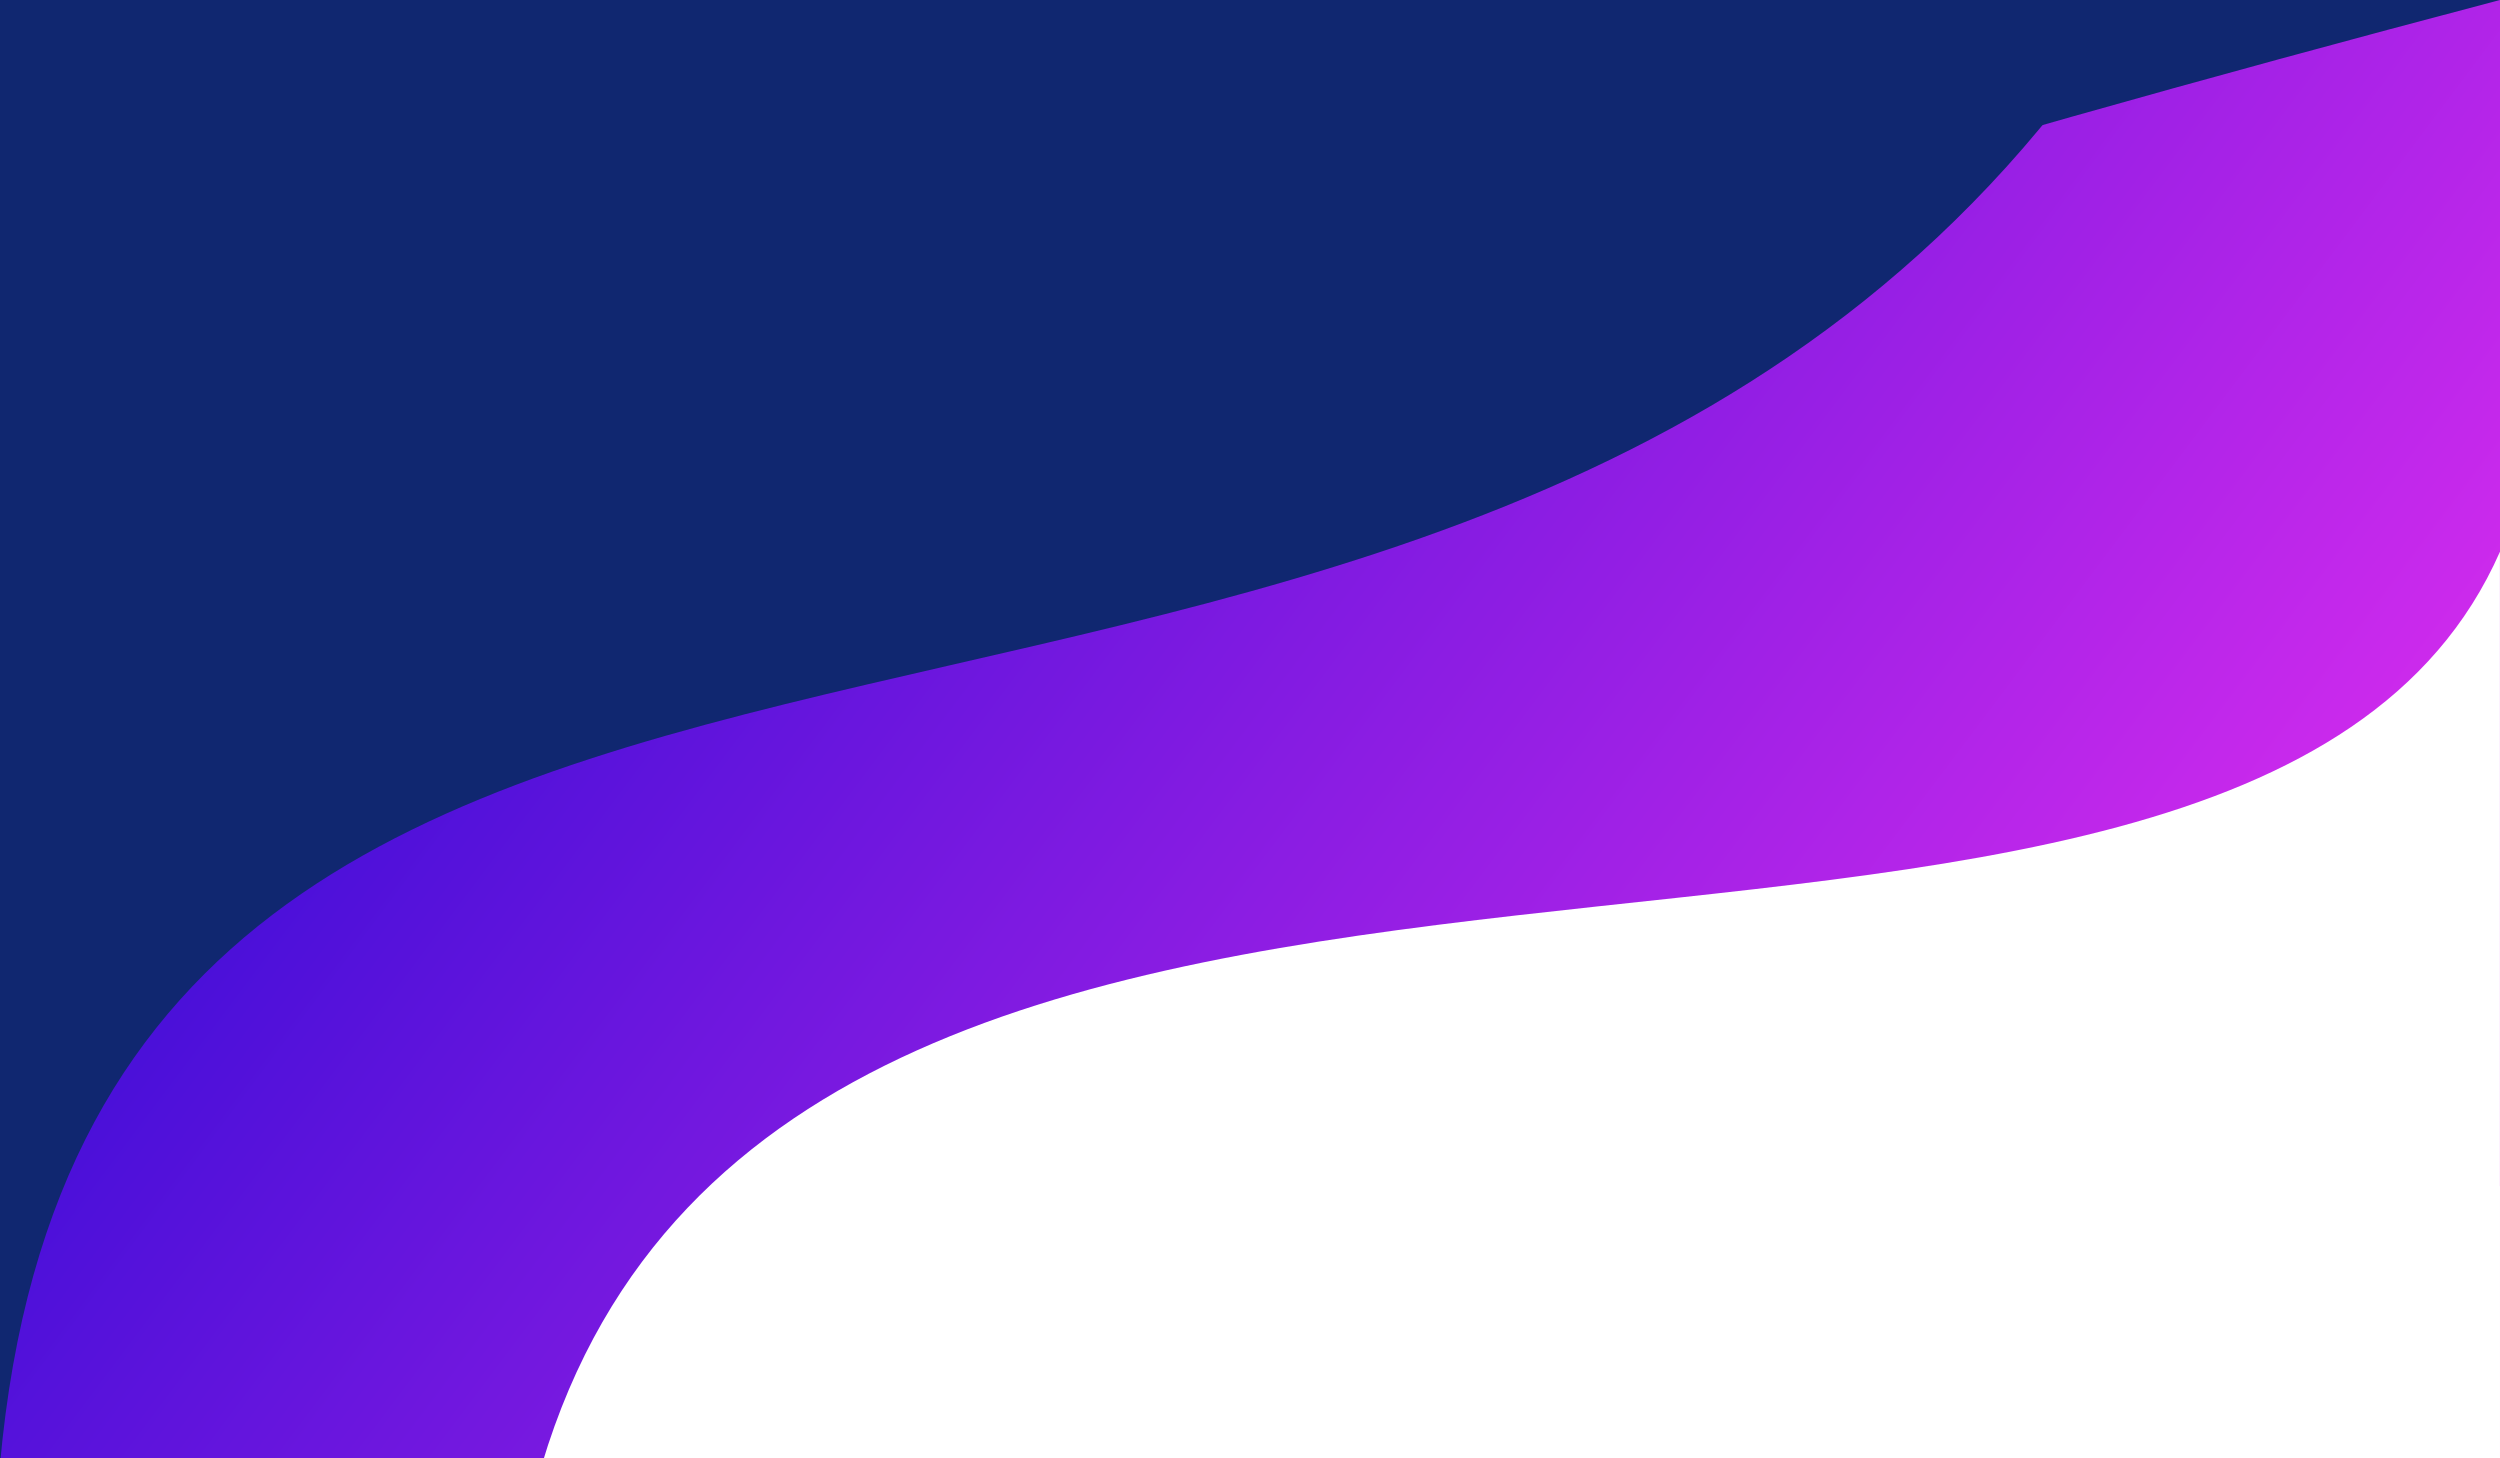 <?xml version="1.0" encoding="utf-8"?>
<!-- Generator: Adobe Illustrator 27.5.0, SVG Export Plug-In . SVG Version: 6.00 Build 0)  -->
<svg version="1.1" id="Layer_1" xmlns="http://www.w3.org/2000/svg" xmlns:xlink="http://www.w3.org/1999/xlink" x="0px" y="0px"
	 viewBox="0 0 5000 2916" style="enable-background:new 0 0 5000 2916;" xml:space="preserve">
<rect x="0" y="0" width="5000" height="2916" fill="#808080" stroke="none"/>
<g>
	<g>
		<defs>
			<rect id="SVGID_1_" width="5000" height="2929"/>
		</defs>
		<clipPath id="SVGID_00000163045813621073478540000003311724587478644097_">
			<use xlink:href="#SVGID_1_"  style="overflow:visible;"/>
		</clipPath>
		
			<linearGradient id="SVGID_00000093874440937434381430000018188055527757421475_" gradientUnits="userSpaceOnUse" x1="30.714" y1="-388.89" x2="4556.184" y2="3007.825">
			<stop  offset="0" style="stop-color:#0602CF"/>
			<stop  offset="1" style="stop-color:#EB30F1"/>
		</linearGradient>
		
			<rect style="clip-path:url(#SVGID_00000163045813621073478540000003311724587478644097_);fill:url(#SVGID_00000093874440937434381430000018188055527757421475_);" width="5000" height="2929"/>
	</g>
	<defs>
		<filter id="Adobe_OpacityMaskFilter" filterUnits="userSpaceOnUse" x="0" y="0" width="4267.046" height="2929">
			<feColorMatrix  type="matrix" values="1 0 0 0 0  0 1 0 0 0  0 0 1 0 0  0 0 0 1 0"/>
		</filter>
	</defs>
	
		<mask maskUnits="userSpaceOnUse" x="0" y="0" width="4267.046" height="2929" id="SVGID_00000183241031053497204120000012528647799937822353_">
		<g style="filter:url(#Adobe_OpacityMaskFilter);">
			
				<linearGradient id="SVGID_00000069361409522781907060000003283872652232010916_" gradientUnits="userSpaceOnUse" x1="-218.1" y1="10085.849" x2="399.916" y2="6744.377" gradientTransform="matrix(1 0 0 1 1833.616 -5820.6)">
				<stop  offset="0" style="stop-color:#FFFFFF"/>
				<stop  offset="1" style="stop-color:#000000"/>
			</linearGradient>
			<rect style="fill:url(#SVGID_00000069361409522781907060000003283872652232010916_);" width="4267.046" height="2929"/>
		</g>
	</mask>
	
		<path style="mask:url(#SVGID_00000183241031053497204120000012528647799937822353_);fill-rule:evenodd;clip-rule:evenodd;fill:#102770;" d="
		M0,2929C199.223,700.184,3002.871,1973.872,4267.046,0H0V2929z"/>
	<defs>
		
			<filter id="Adobe_OpacityMaskFilter_00000038401599920784494770000015189507606754723516_" filterUnits="userSpaceOnUse" x="0" y="0" width="3087.703" height="1323.5">
			<feColorMatrix  type="matrix" values="1 0 0 0 0  0 1 0 0 0  0 0 1 0 0  0 0 0 1 0"/>
		</filter>
	</defs>
	
		<mask maskUnits="userSpaceOnUse" x="0" y="0" width="3087.703" height="1323.5" id="SVGID_00000169527930569135000370000010316305226881149621_">
		<g style="filter:url(#Adobe_OpacityMaskFilter_00000038401599920784494770000015189507606754723516_);">
			
				<linearGradient id="SVGID_00000010993903411417045010000014487263940524524440_" gradientUnits="userSpaceOnUse" x1="2005.323" y1="7920.184" x2="-1326.356" y2="6499.782" gradientTransform="matrix(1 0 0 1 1833.616 -6279.963)">
				<stop  offset="0" style="stop-color:#FFFFFF"/>
				<stop  offset="1" style="stop-color:#000000"/>
			</linearGradient>
			
				<rect y="0.002" style="fill:url(#SVGID_00000010993903411417045010000014487263940524524440_);" width="3087.703" height="1323.498"/>
		</g>
	</mask>
	
		<path style="mask:url(#SVGID_00000169527930569135000370000010316305226881149621_);fill-rule:evenodd;clip-rule:evenodd;fill:#102770;" d="
		M0,1323.5C263.014,148.984,2031.404,668.807,3087.703,0H0V1323.5z"/>
	<defs>
		
			<filter id="Adobe_OpacityMaskFilter_00000147217159771328656060000007599428144668633482_" filterUnits="userSpaceOnUse" x="1083.865" y="1103.311" width="3916.135" height="1825.689">
			<feColorMatrix  type="matrix" values="1 0 0 0 0  0 1 0 0 0  0 0 1 0 0  0 0 0 1 0"/>
		</filter>
	</defs>
	
		<mask maskUnits="userSpaceOnUse" x="1083.865" y="1103.311" width="3916.135" height="1825.689" id="SVGID_00000149372675898021435870000005671963058808345248_">
		<g style="filter:url(#Adobe_OpacityMaskFilter_00000147217159771328656060000007599428144668633482_);">
			
				<linearGradient id="SVGID_00000091722377148028906680000005528819917919208322_" gradientUnits="userSpaceOnUse" x1="503.436" y1="6525.67" x2="943.013" y2="7990.927" gradientTransform="matrix(1 0 0 1 2145.171 -5820.6)">
				<stop  offset="0" style="stop-color:#FFFFFF"/>
				<stop  offset="1" style="stop-color:#000000"/>
			</linearGradient>
			
				<rect x="1083.865" y="1103.311" style="fill:url(#SVGID_00000091722377148028906680000005528819917919208322_);" width="3916.135" height="1825.689"/>
		</g>
	</mask>
	
		<path style="mask:url(#SVGID_00000149372675898021435870000005671963058808345248_);fill-rule:evenodd;clip-rule:evenodd;fill:#FFFFFF;" d="
		M5000,1103.311C4476.465,2292.342,1586.114,1245.393,1083.865,2929H5000V1103.311z"/>
	<defs>
		
			<filter id="Adobe_OpacityMaskFilter_00000134930920437155906670000012168565627300366271_" filterUnits="userSpaceOnUse" x="2243.769" y="2372.015" width="2756.231" height="556.985">
			<feColorMatrix  type="matrix" values="1 0 0 0 0  0 1 0 0 0  0 0 1 0 0  0 0 0 1 0"/>
		</filter>
	</defs>
	
		<mask maskUnits="userSpaceOnUse" x="2243.769" y="2372.015" width="2756.231" height="556.985" id="SVGID_00000026864754719700828020000007157194693699052435_">
		<g style="filter:url(#Adobe_OpacityMaskFilter_00000134930920437155906670000012168565627300366271_);">
			
				<linearGradient id="SVGID_00000012436269332760992600000005982613219568015232_" gradientUnits="userSpaceOnUse" x1="859.651" y1="7645.185" x2="1215.107" y2="8680.19" gradientTransform="matrix(1 0 0 1 2478.583 -5820.6)">
				<stop  offset="0" style="stop-color:#FFFFFF"/>
				<stop  offset="1" style="stop-color:#000000"/>
			</linearGradient>
			
				<rect x="2243.769" y="2372.016" style="fill:url(#SVGID_00000012436269332760992600000005982613219568015232_);" width="2756.231" height="556.984"/>
		</g>
	</mask>
	
		<path style="mask:url(#SVGID_00000026864754719700828020000007157194693699052435_);fill-rule:evenodd;clip-rule:evenodd;fill:#FFFFFF;" d="
		M5000,2372.015c0,0-701.638,272.615-1557.445,283.1c-550.336,6.744-932.354,91.532-1198.786,273.886H5000V2372.015z"/>
	<defs>
		
			<filter id="Adobe_OpacityMaskFilter_00000148644065016388579620000015483469642489095611_" filterUnits="userSpaceOnUse" x="0" y="0" width="5000" height="2033.825">
			<feColorMatrix  type="matrix" values="1 0 0 0 0  0 1 0 0 0  0 0 1 0 0  0 0 0 1 0"/>
		</filter>
	</defs>
	
		<mask maskUnits="userSpaceOnUse" x="0" y="0" width="5000" height="2033.825" id="SVGID_00000111873847342089684230000005067104654760003469_">
		<g style="filter:url(#Adobe_OpacityMaskFilter_00000148644065016388579620000015483469642489095611_);">
			
				<linearGradient id="SVGID_00000114755153576003698920000007008378727276474777_" gradientUnits="userSpaceOnUse" x1="1077.002" y1="8760.002" x2="504.955" y2="6438.531" gradientTransform="matrix(1 0 0 1 1833.616 -6076.726)">
				<stop  offset="0" style="stop-color:#FFFFFF"/>
				<stop  offset="1" style="stop-color:#000000"/>
			</linearGradient>
			<rect style="fill:url(#SVGID_00000114755153576003698920000007008378727276474777_);" width="5000" height="2033.825"/>
		</g>
	</mask>
	
		<path style="mask:url(#SVGID_00000111873847342089684230000005067104654760003469_);fill-rule:evenodd;clip-rule:evenodd;fill:#102770;" d="
		M5000,0H0v2033.825C0,2033.825,138.887,1279.489,5000,0"/>
</g>
</svg>
